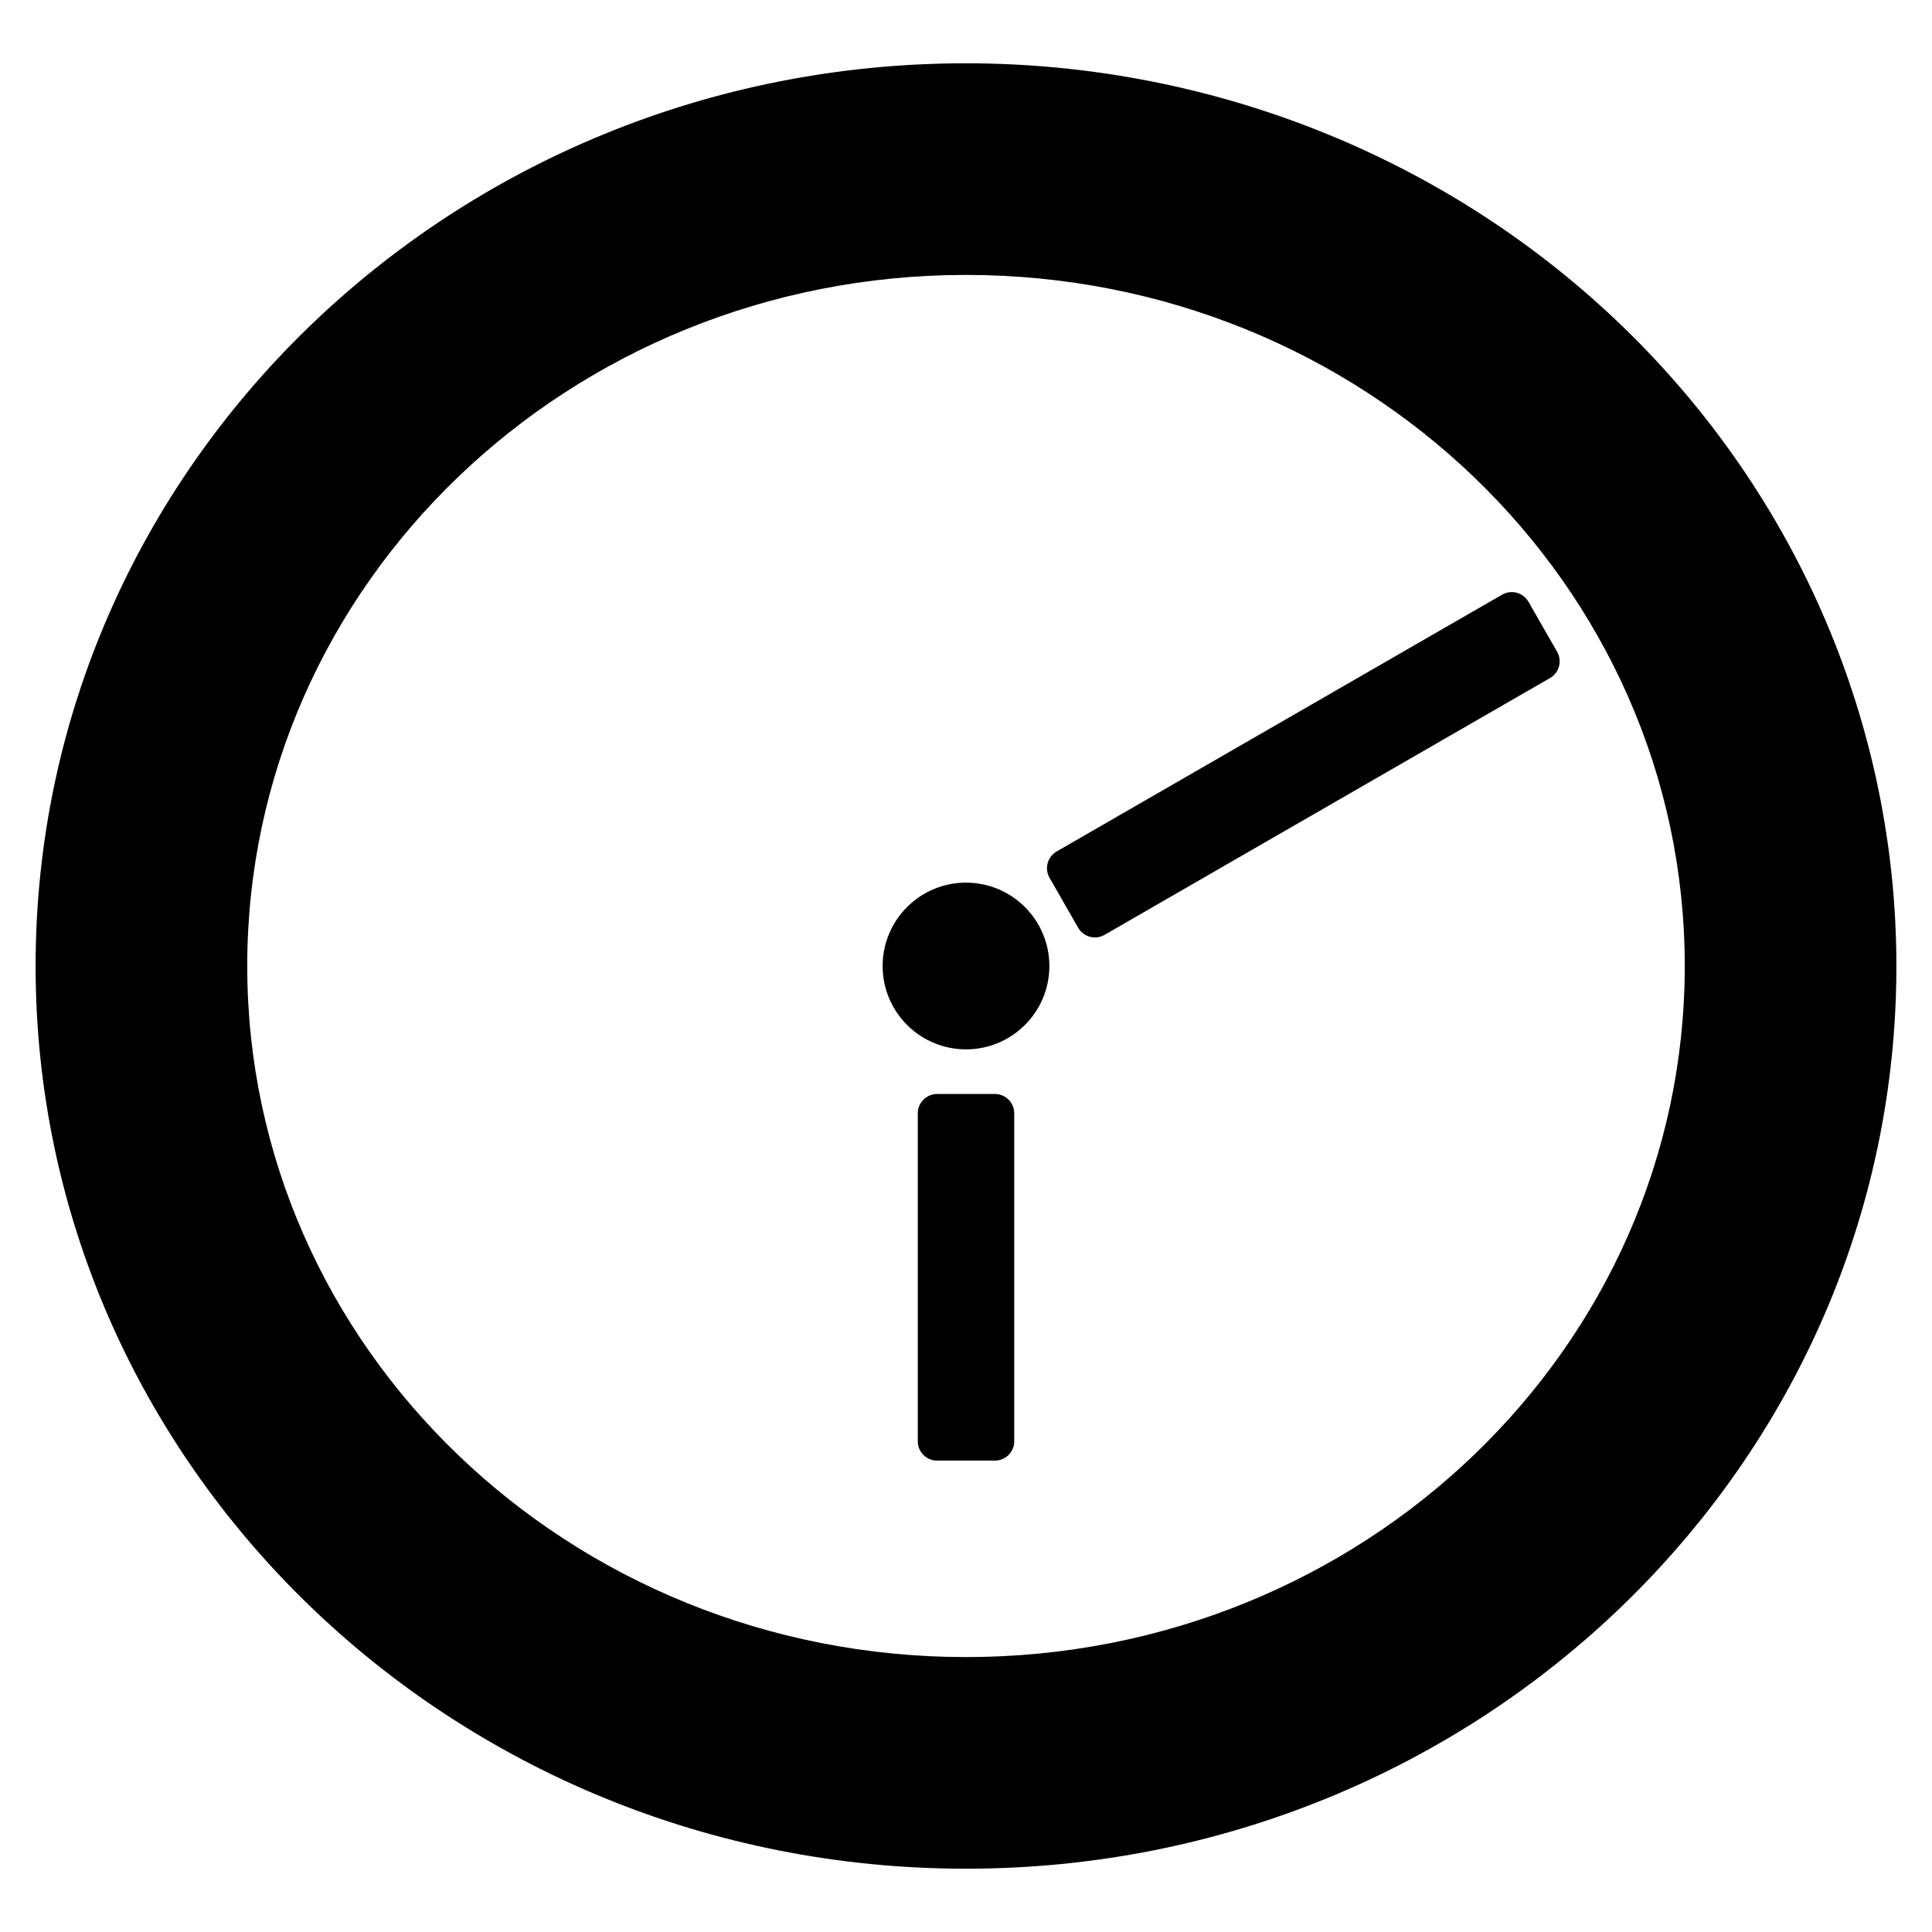 <?xml version="1.0" standalone="yes"?>

<svg version="1.1" viewBox="0.0 0.0 100.0 100.0" fill="none" stroke="none" stroke-linecap="square" stroke-miterlimit="10" xmlns="http://www.w3.org/2000/svg" xmlns:xlink="http://www.w3.org/1999/xlink"><clipPath id="p.0"><path d="m0 0l100.0 0l0 100.0l-100.0 0l0 -100.0z" clip-rule="nonzero"></path></clipPath><g clip-path="url(#p.0)"><path fill="#000000" fill-opacity="0.0" d="m0 0l100.0 0l0 100.0l-100.0 0z" fill-rule="nonzero"></path><path fill="#000000" d="m1.843 50.0l0 0c0 -25.805 21.561 -46.724 48.157 -46.724l0 0c12.772 0 25.021 4.923 34.052 13.685c9.031 8.763 14.105 20.647 14.105 33.039l0 0c0 25.805 -21.561 46.724 -48.157 46.724l0 0c-26.597 0 -48.157 -20.919 -48.157 -46.724zm10.954 0l0 0c0 19.755 16.657 35.77 37.203 35.77c20.547 0 37.203 -16.015 37.203 -35.77l0 0c0 -19.755 -16.657 -35.77 -37.203 -35.77l0 0c-20.547 0 -37.203 16.015 -37.203 35.77z" fill-rule="nonzero"></path><path fill="#000000" d="m45.685 50.0l0 0c0 -2.383 1.932 -4.315 4.315 -4.315l0 0c1.144 0 2.242 0.455 3.051 1.264c0.809 0.809 1.264 1.907 1.264 3.051l0 0c0 2.383 -1.932 4.315 -4.315 4.315l0 0c-2.383 0 -4.315 -1.932 -4.315 -4.315z" fill-rule="nonzero"></path><path fill="#000000" d="m55.192 44.938l23.055 -13.291l1.48 2.583l-23.055 13.291z" fill-rule="nonzero"></path><path stroke="#000000" stroke-width="2.0" stroke-linejoin="round" stroke-linecap="butt" d="m55.192 44.938l23.055 -13.291l1.48 2.583l-23.055 13.291z" fill-rule="nonzero"></path><path fill="#000000" d="m48.504 74.601l0 -16.976l2.992 0l0 16.976z" fill-rule="nonzero"></path><path stroke="#000000" stroke-width="2.0" stroke-linejoin="round" stroke-linecap="butt" d="m48.504 74.601l0 -16.976l2.992 0l0 16.976z" fill-rule="nonzero"></path></g></svg>

